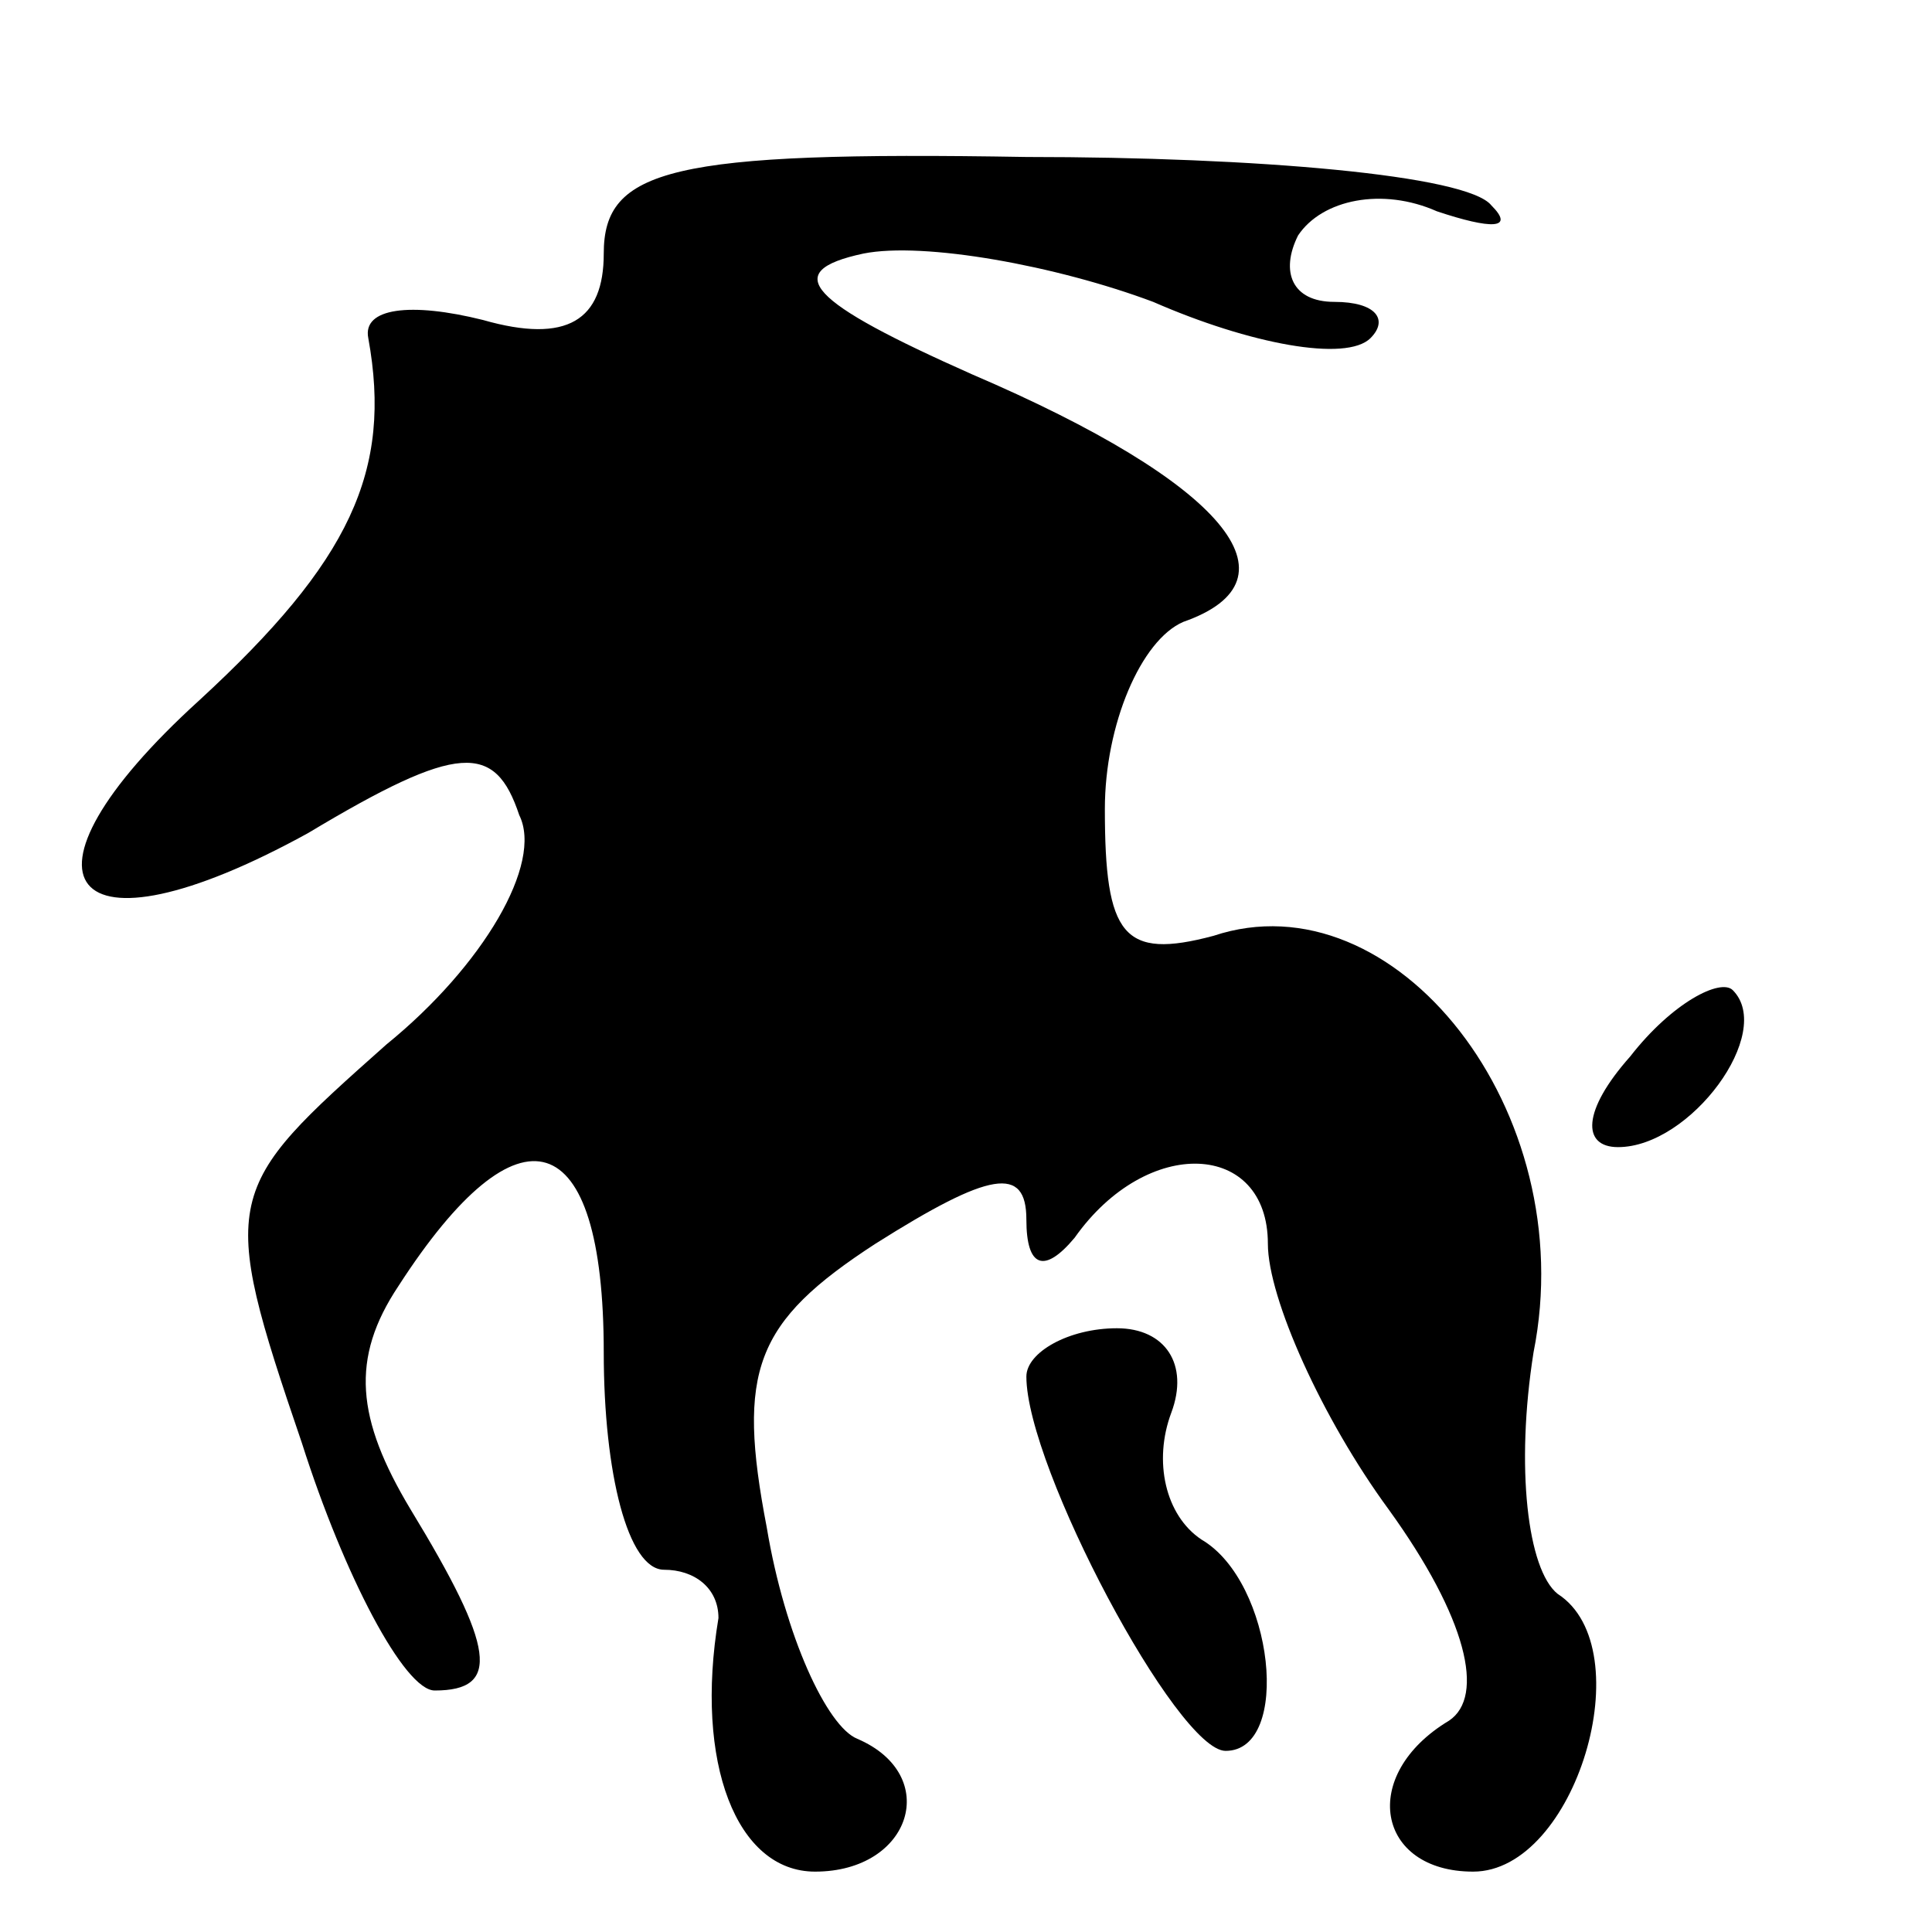<?xml version="1.0" standalone="no"?>
<!DOCTYPE svg PUBLIC "-//W3C//DTD SVG 20010904//EN"
 "http://www.w3.org/TR/2001/REC-SVG-20010904/DTD/svg10.dtd">
<svg version="1.0" xmlns="http://www.w3.org/2000/svg"
 width="32pt" height="32pt" viewBox="0 0 32 32"
 preserveAspectRatio="xMidYMid meet">
<g transform="translate(0,32) scale(0.1,-0.1)"
fill="#000000" stroke="none">
<path fill="#000000" stroke="none" d="M100 278 c0 -11 -6 -15 -20 -11 -12 3
-20 2 -19 -3 4 -22 -3 -37 -28 -60 -33 -30 -22 -44 18 -22 25 15 31 15 35 3 4
-8 -6 -25 -22 -38 -27 -24 -28 -25 -14 -66 7 -22 17 -41 22 -41 11 0 10 7 -4
30 -9 15 -10 25 -2 37 20 31 34 27 34 -11 0 -20 4 -36 10 -36 5 0 9 -3 9 -8
-4 -24 3 -42 16 -42 16 0 21 16 7 22 -5 2 -12 17 -15 35 -5 26 -2 34 18 47 19
12 25 13 25 4 0 -8 3 -9 8 -3 12 17 32 16 32 -1 0 -9 9 -29 20 -44 13 -18 16
-31 10 -35 -15 -9 -12 -25 4 -25 17 0 28 37 14 46 -5 4 -7 21 -4 40 8 40 -23
79 -53 69 -15 -4 -18 0 -18 21 0 14 6 28 13 31 20 7 7 23 -35 41 -27 12 -32
17 -18 20 10 2 32 -2 48 -8 16 -7 32 -10 36 -6 3 3 1 6 -6 6 -7 0 -9 5 -6 11
4 6 14 8 23 4 9 -3 13 -3 9 1 -4 5 -39 8 -77 8 -59 1 -70 -2 -70 -16z"/>
<path fill="#000000" stroke="none" d="M270 145 c-8 -9 -8 -15 -2 -15 12 0 26
19 19 26 -2 2 -10 -2 -17 -11z"/>
<path fill="#000000" stroke="none" d="M170 92 c0 -15 25 -62 33 -62 11 0 8
28 -4 35 -6 4 -8 13 -5 21 3 8 -1 14 -9 14 -8 0 -15 -4 -15 -8z"/>
</g>
</svg>
